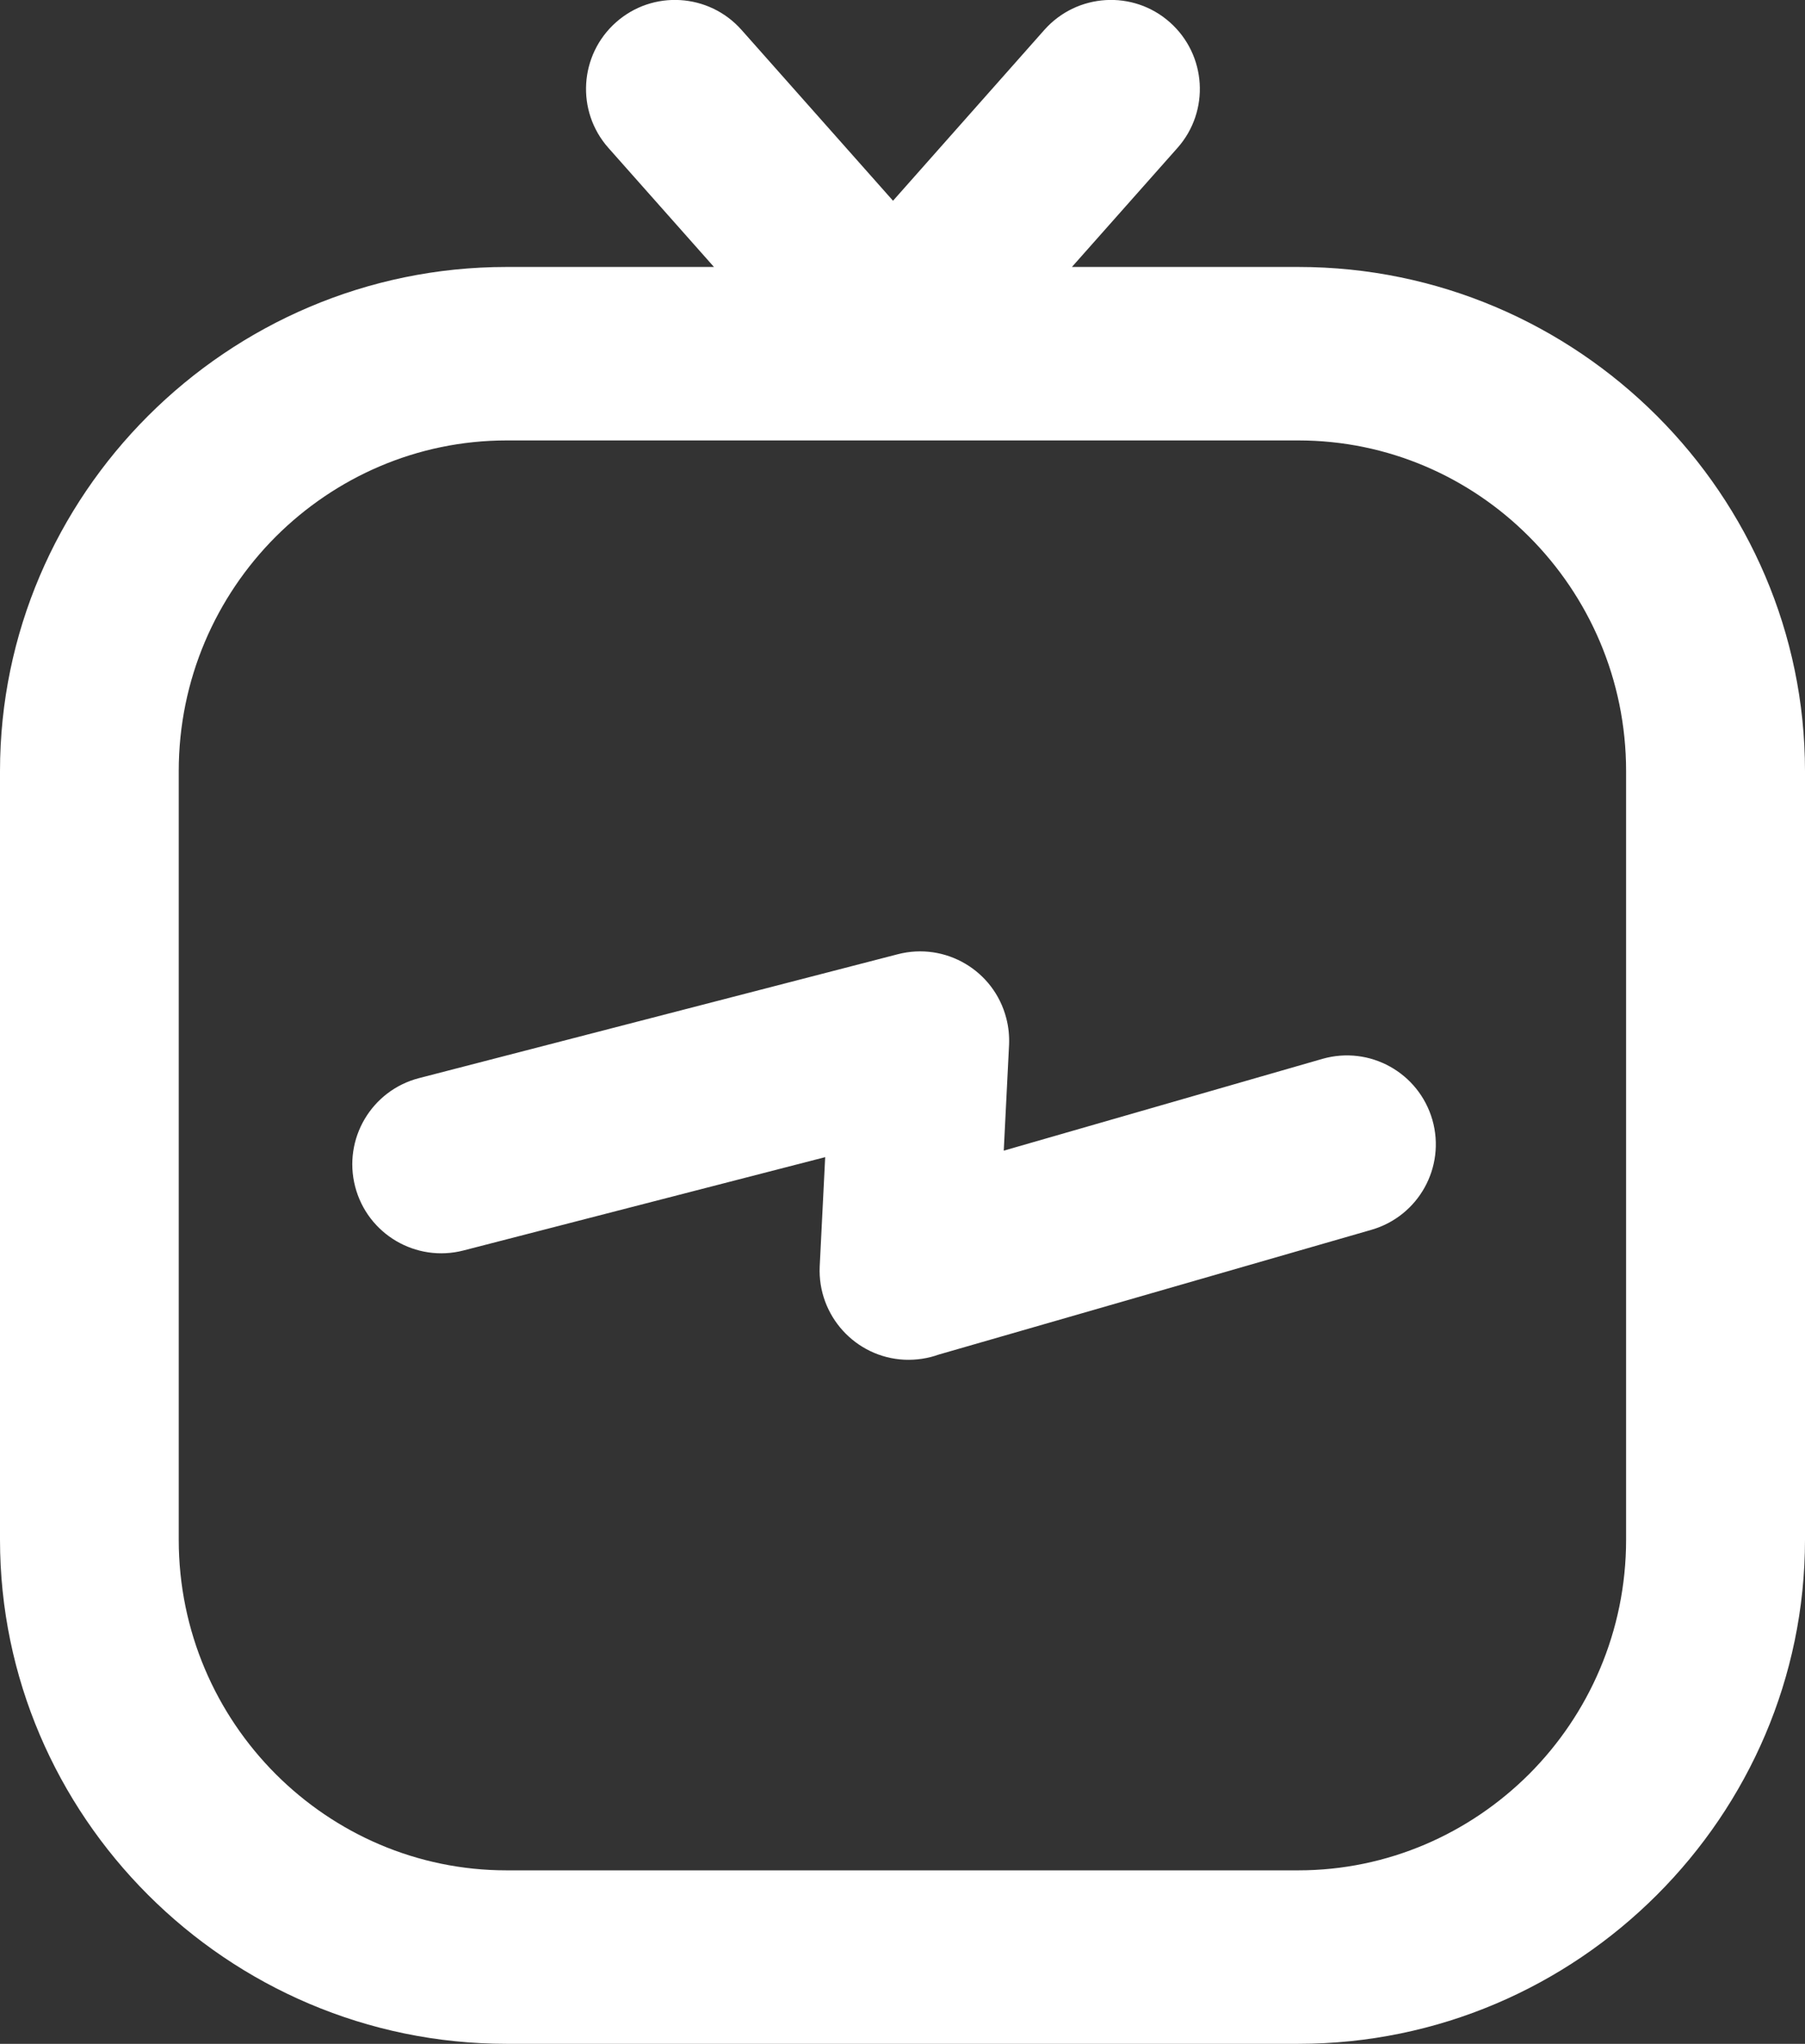 <?xml version="1.0" encoding="utf-8"?>
<svg version="1.1" id="Layer_1" xmlns="http://www.w3.org/2000/svg" xmlns:xlink="http://www.w3.org/1999/xlink" x="0px" y="0px" viewBox="0 0 108.56 122.88" xml:space="preserve">
<rect x="0" y="0" width="108.56" height="122.88" fill="#333333" stroke="none"/>
<g>
<path d="M30.47,16.05h12.47l-6.35-7.16c-1.96-2.21-1.75-5.59,0.46-7.55c2.21-1.96,5.59-1.75,7.55,0.46l9.11,10.27L62.81,1.8 c1.96-2.21,5.34-2.42,7.55-0.46c2.21,1.96,2.42,5.34,0.46,7.55l-6.35,7.16h13.62c8.4,0,16.04,3.43,21.57,8.96 c5.49,5.49,8.9,13.05,8.9,21.35v46.21c0,8.3-3.41,15.86-8.9,21.35c-5.53,5.53-13.16,8.96-21.57,8.96H30.47 c-8.4,0-16.04-3.43-21.57-8.96C3.41,108.43,0,100.87,0,92.57V46.36c0-8.3,3.41-15.86,8.9-21.35 C14.43,19.48,22.07,16.05,30.47,16.05L30.47,16.05z M27.88,75.18c-2.86,0.74-5.78-0.98-6.52-3.84c-0.74-2.86,0.98-5.78,3.84-6.52 l28.8-7.45c2.86-0.74,5.78,0.98,6.52,3.84c0.14,0.53,0.19,1.07,0.17,1.59l-0.32,6.38l19.17-5.52c2.84-0.81,5.79,0.83,6.61,3.67 c0.81,2.84-0.83,5.79-3.67,6.61l-26.02,7.5c-0.64,0.23-1.34,0.34-2.06,0.31c-2.95-0.14-5.23-2.65-5.1-5.6l0.33-6.58L27.88,75.18 L27.88,75.18z M78.09,26.48H30.47c-5.4,0-10.31,2.22-13.88,5.78c-3.6,3.6-5.84,8.59-5.84,14.1v46.21c0,5.51,2.24,10.5,5.84,14.1 c3.57,3.57,8.48,5.78,13.88,5.78h47.61c5.4,0,10.31-2.22,13.88-5.78c3.6-3.6,5.84-8.59,5.84-14.1V46.36c0-5.51-2.24-10.5-5.84-14.1 C88.4,28.69,83.49,26.48,78.09,26.48L78.09,26.48z" fill="#fff"/>
</g>
</svg>